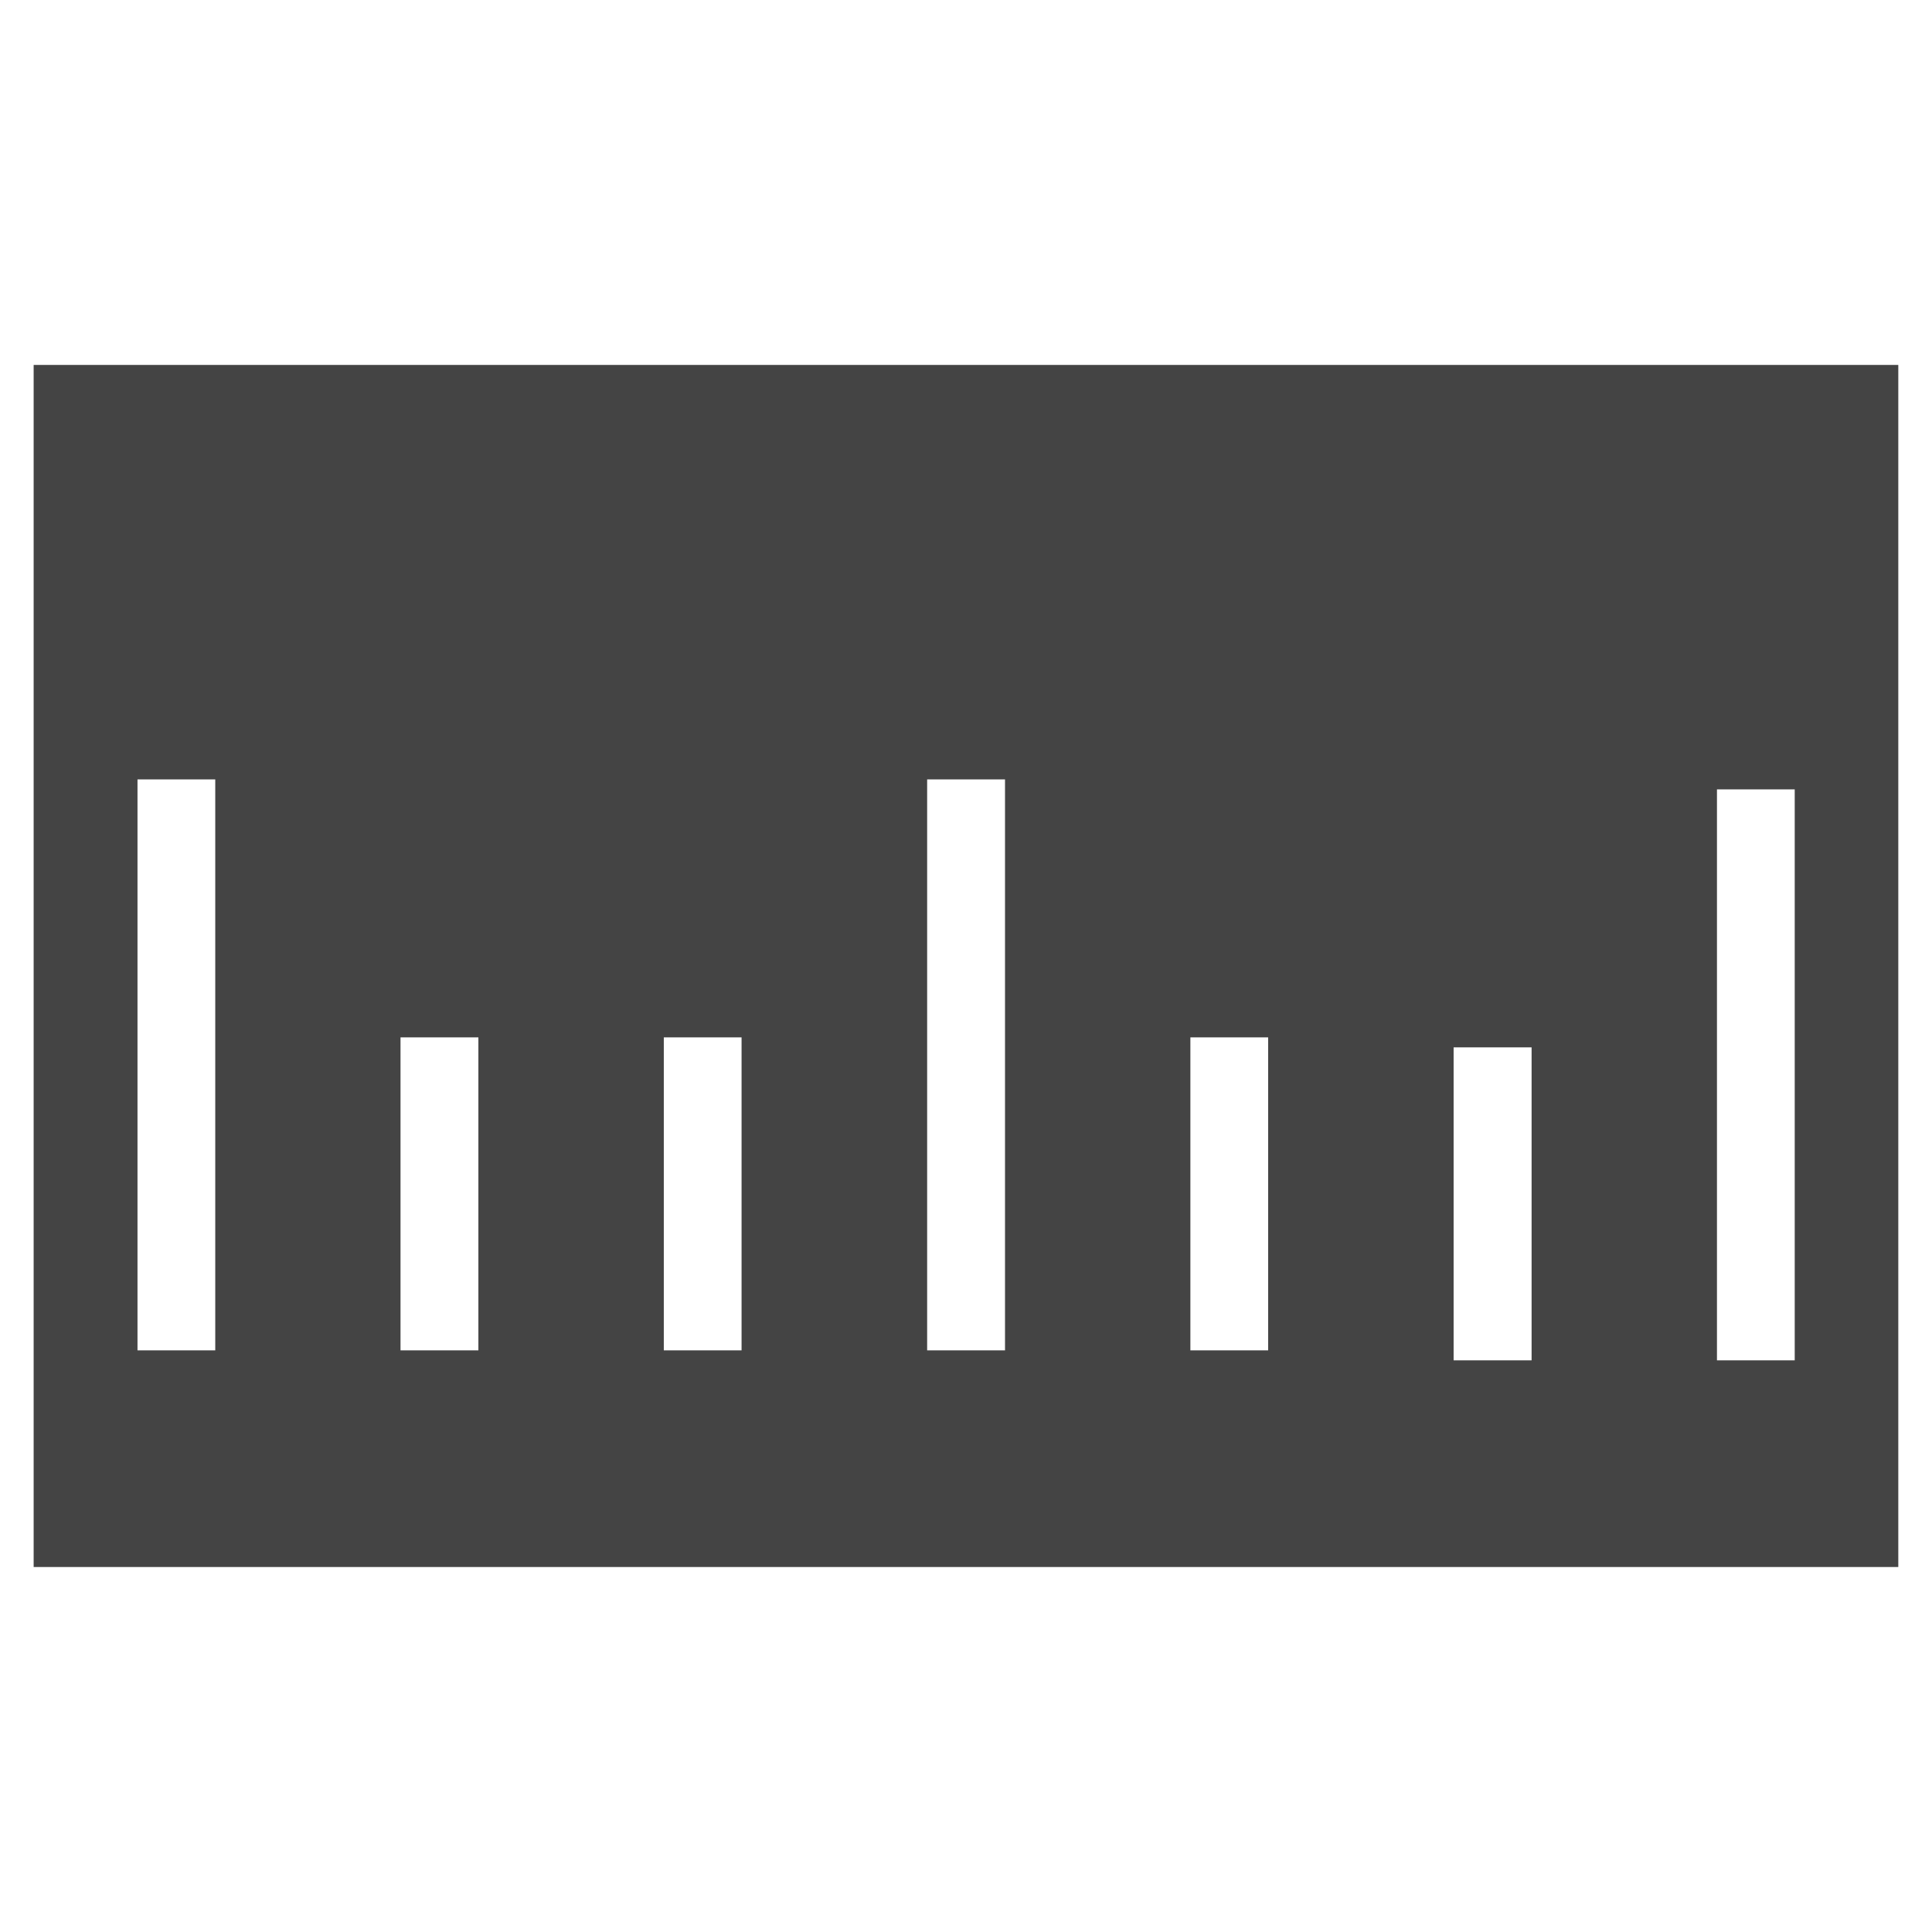 <?xml version="1.0" encoding="utf-8"?>
<!-- Generated by IcoMoon.io -->
<!DOCTYPE svg PUBLIC "-//W3C//DTD SVG 1.1//EN" "http://www.w3.org/Graphics/SVG/1.1/DTD/svg11.dtd">
<svg version="1.1" xmlns="http://www.w3.org/2000/svg" xmlns:xlink="http://www.w3.org/1999/xlink" width="36" height="36" viewBox="0 0 36 36">
<path fill="#444" d="M0.627 29.199h34.745v-22.399h-34.745v22.399zM4.011 25.162h-1.449v-10.639h1.449v10.639zM8.914 25.162h-1.451v-5.832h1.451v5.832zM13.818 25.162h-1.449v-5.832h1.449v5.832zM18.727 25.162h-1.451v-10.639h1.451v10.639zM23.63 25.162h-1.449v-5.832h1.449v5.832zM28.539 25.348h-1.453v-5.832h1.453v5.832zM33.442 25.348h-1.449v-10.639h1.449v10.639z"></path>
</svg>
